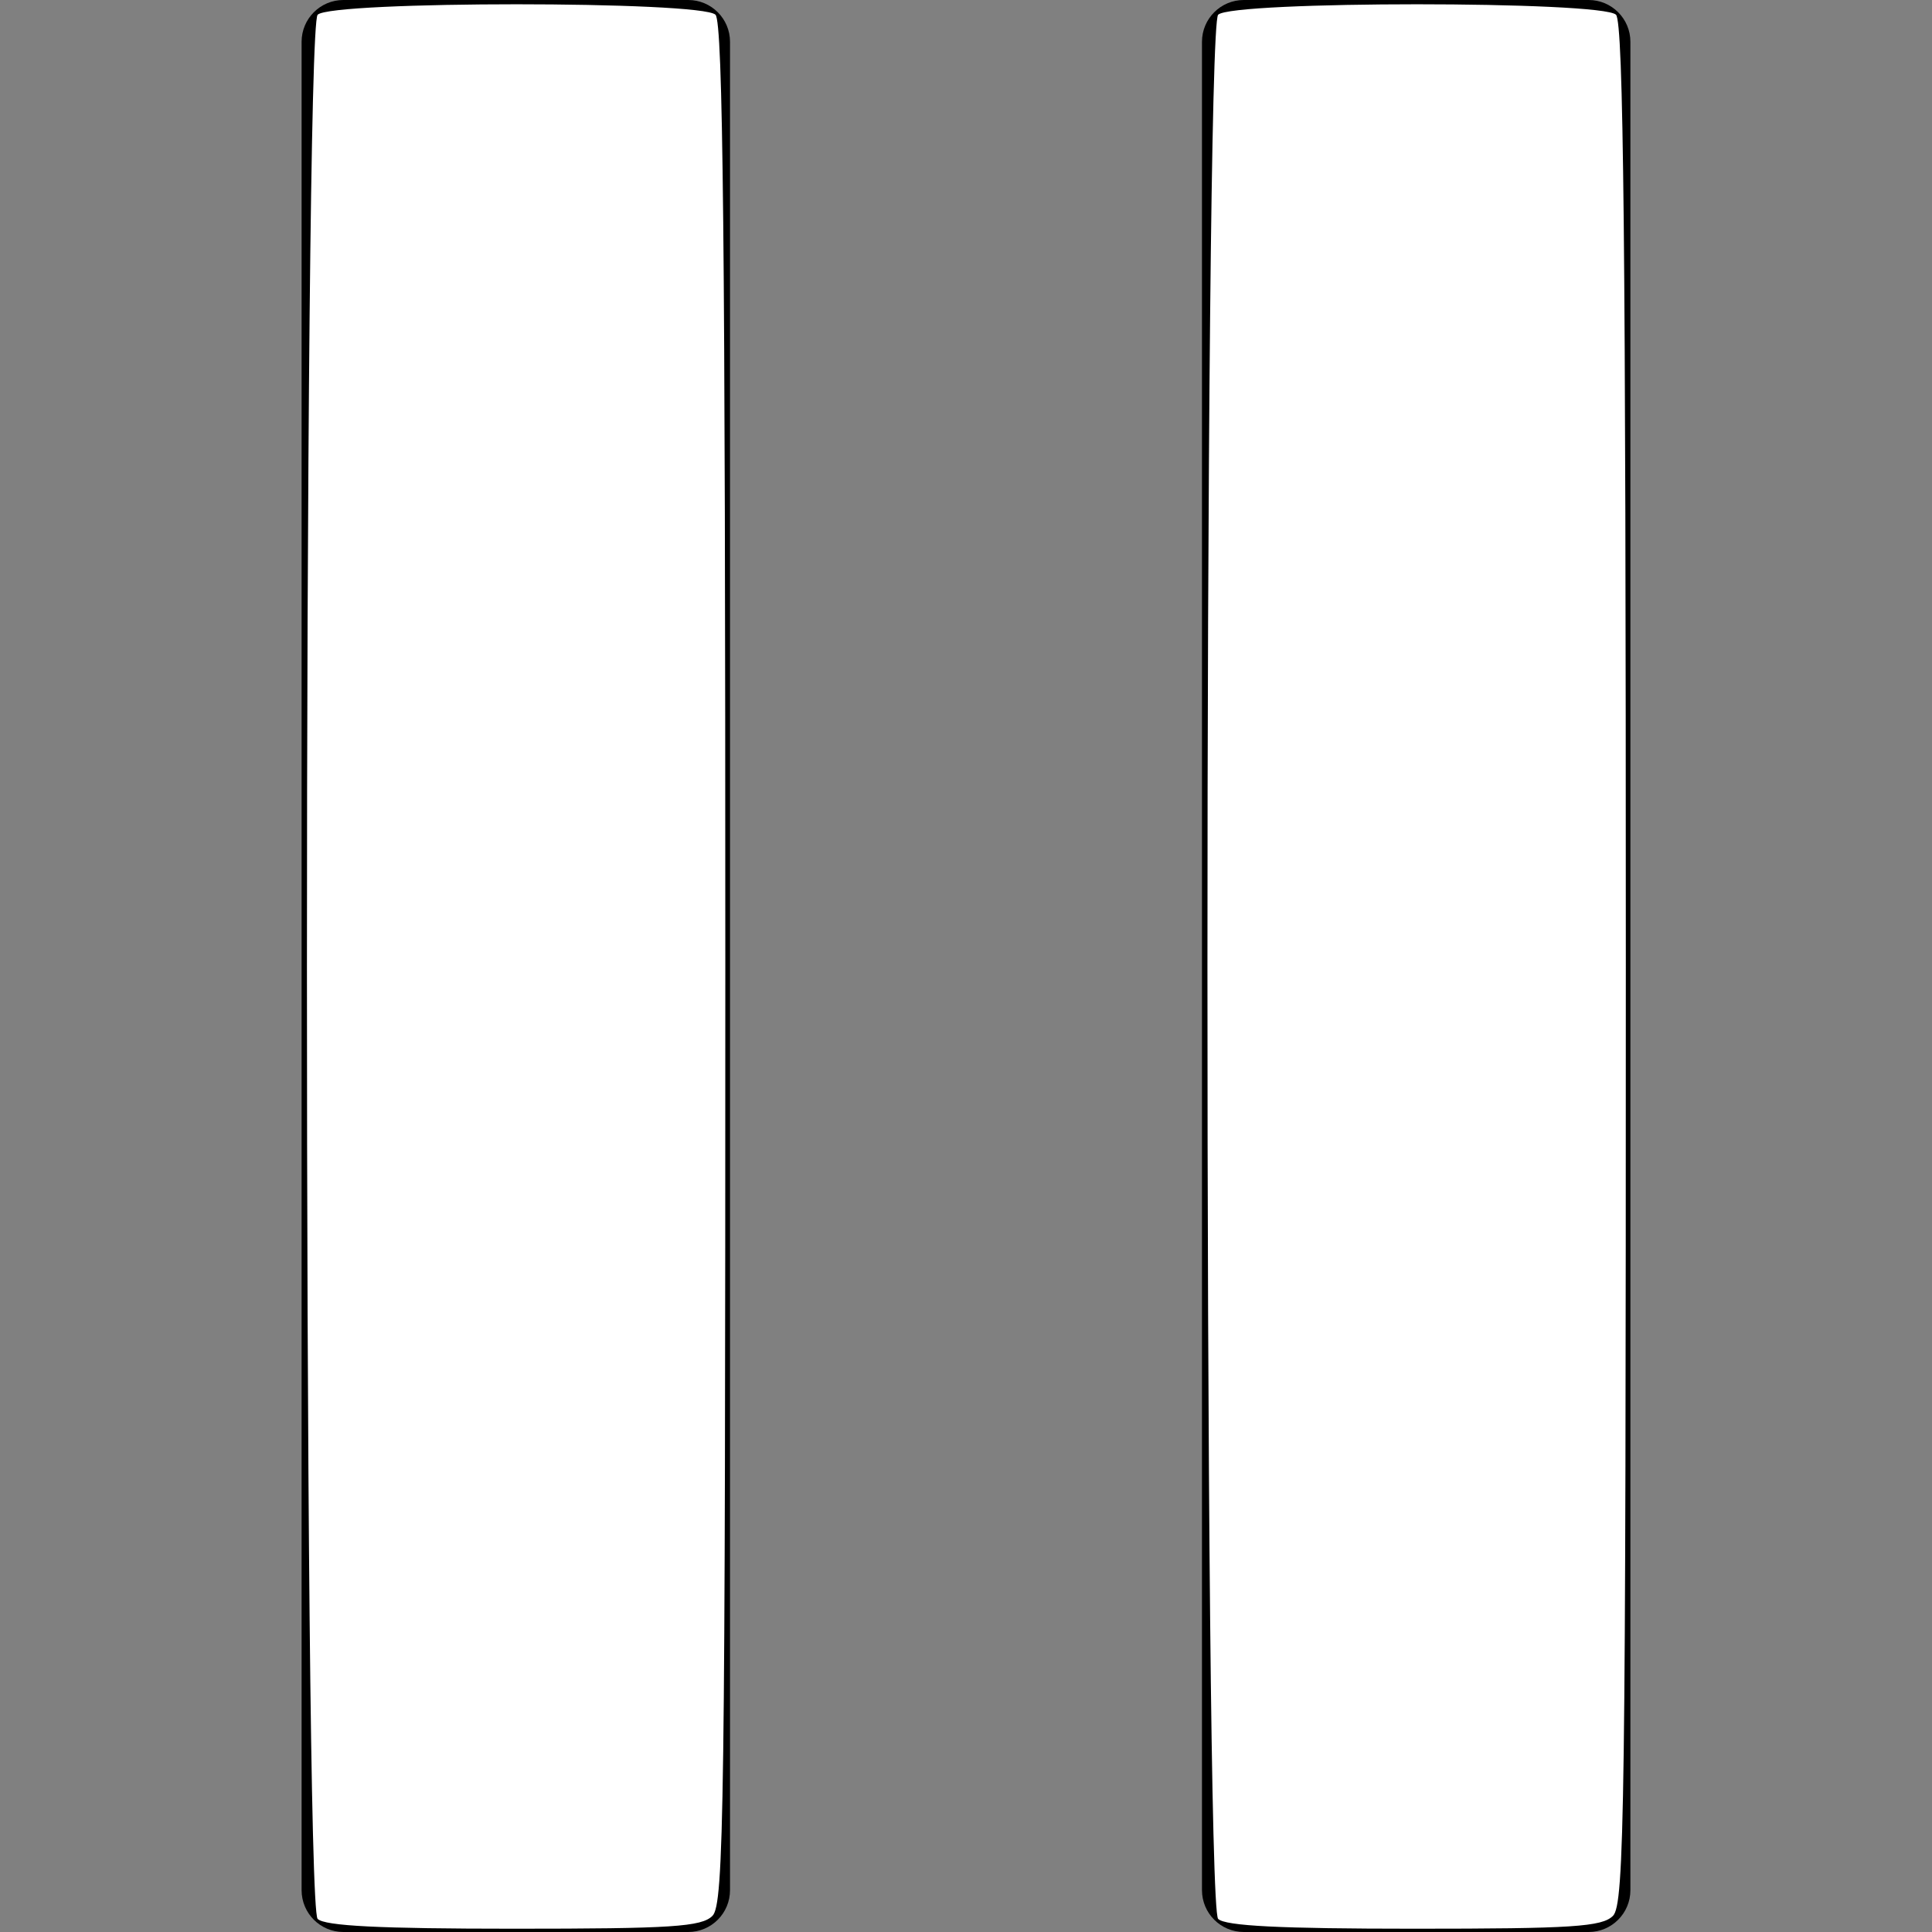 <?xml version="1.0" encoding="UTF-8" standalone="no"?>
<!-- Generator: Adobe Illustrator 16.0.0, SVG Export Plug-In . SVG Version: 6.00 Build 0)  -->

<svg
   xmlns:dc="http://purl.org/dc/elements/1.1/"
   xmlns:cc="http://creativecommons.org/ns#"
   xmlns:rdf="http://www.w3.org/1999/02/22-rdf-syntax-ns#"
   xmlns:svg="http://www.w3.org/2000/svg"
   xmlns="http://www.w3.org/2000/svg"
   xmlns:sodipodi="http://sodipodi.sourceforge.net/DTD/sodipodi-0.dtd"
   xmlns:inkscape="http://www.inkscape.org/namespaces/inkscape"
   version="1.1"
   id="Capa_1"
   x="0px"
   y="0px"
   width="356.919px"
   height="356.918px"
   viewBox="0 0 356.919 356.918"
   style="enable-background:new 0 0 356.919 356.918;"
   xml:space="preserve"
   inkscape:version="0.91 r13725"
   sodipodi:docname="pause18.svg"><rect x="0" y="0" width="356.919" height="356.918" fill="#808080" stroke="none"/><defs
     id="defs6848" /><sodipodi:namedview
     pagecolor="#ffffff"
     bordercolor="#666666"
     borderopacity="1"
     objecttolerance="10"
     gridtolerance="10"
     guidetolerance="10"
     inkscape:pageopacity="0"
     inkscape:pageshadow="2"
     inkscape:window-width="640"
     inkscape:window-height="480"
     id="namedview6846"
     showgrid="false"
     inkscape:zoom="0.6612163"
     inkscape:cx="178.4595"
     inkscape:cy="178.459"
     inkscape:window-x="0"
     inkscape:window-y="27"
     inkscape:window-maximized="0"
     inkscape:current-layer="Capa_1" /><g
     id="g6811"><g
       id="Layer_8"><path
         d="M301.201,7.721V349.19c0,4.269-3.457,7.729-7.715,7.729h-63.705c-4.268,0-7.727-3.46-7.727-7.729V7.721    c0-4.263,3.459-7.721,7.727-7.721h63.705C297.744,0,301.201,3.458,301.201,7.721z M127.142,0H63.438    c-4.266,0-7.721,3.458-7.721,7.721V349.19c0,4.269,3.455,7.729,7.721,7.729h63.703c4.265,0,7.723-3.46,7.723-7.729V7.721    C134.864,3.458,131.407,0,127.142,0z"
         id="path6814" /></g></g><g
     id="g6816" /><g
     id="g6818" /><g
     id="g6820" /><g
     id="g6822" /><g
     id="g6824" /><g
     id="g6826" /><g
     id="g6828" /><g
     id="g6830" /><g
     id="g6832" /><g
     id="g6834" /><g
     id="g6836" /><g
     id="g6838" /><g
     id="g6840" /><g
     id="g6842" /><g
     id="g6844" /><path
     style="fill:#ffffff"
     d="m 58.68,354.498 c -2.635,-2.635 -2.635,-349.141 0,-351.776 2.576,-2.576 70.925,-2.576 73.501,0 1.39,1.39 1.815,42.389 1.815,175.326 0,155.721 -0.244,173.755 -2.377,175.888 -2.021,2.021 -7.518,2.377 -36.75,2.377 -24.719,0 -34.884,-0.51 -36.189,-1.815 z"
     id="path6852"
     inkscape:connector-curvature="0" /><path
     style="fill:#ffffff"
     d="m 225.04,354.498 c -2.635,-2.635 -2.635,-349.141 0,-351.776 2.576,-2.576 70.925,-2.576 73.501,0 1.39,1.39 1.815,42.389 1.815,175.326 0,155.721 -0.244,173.755 -2.377,175.888 -2.021,2.021 -7.518,2.377 -36.75,2.377 -24.719,0 -34.884,-0.51 -36.189,-1.815 z"
     id="path6854"
     inkscape:connector-curvature="0" /></svg>